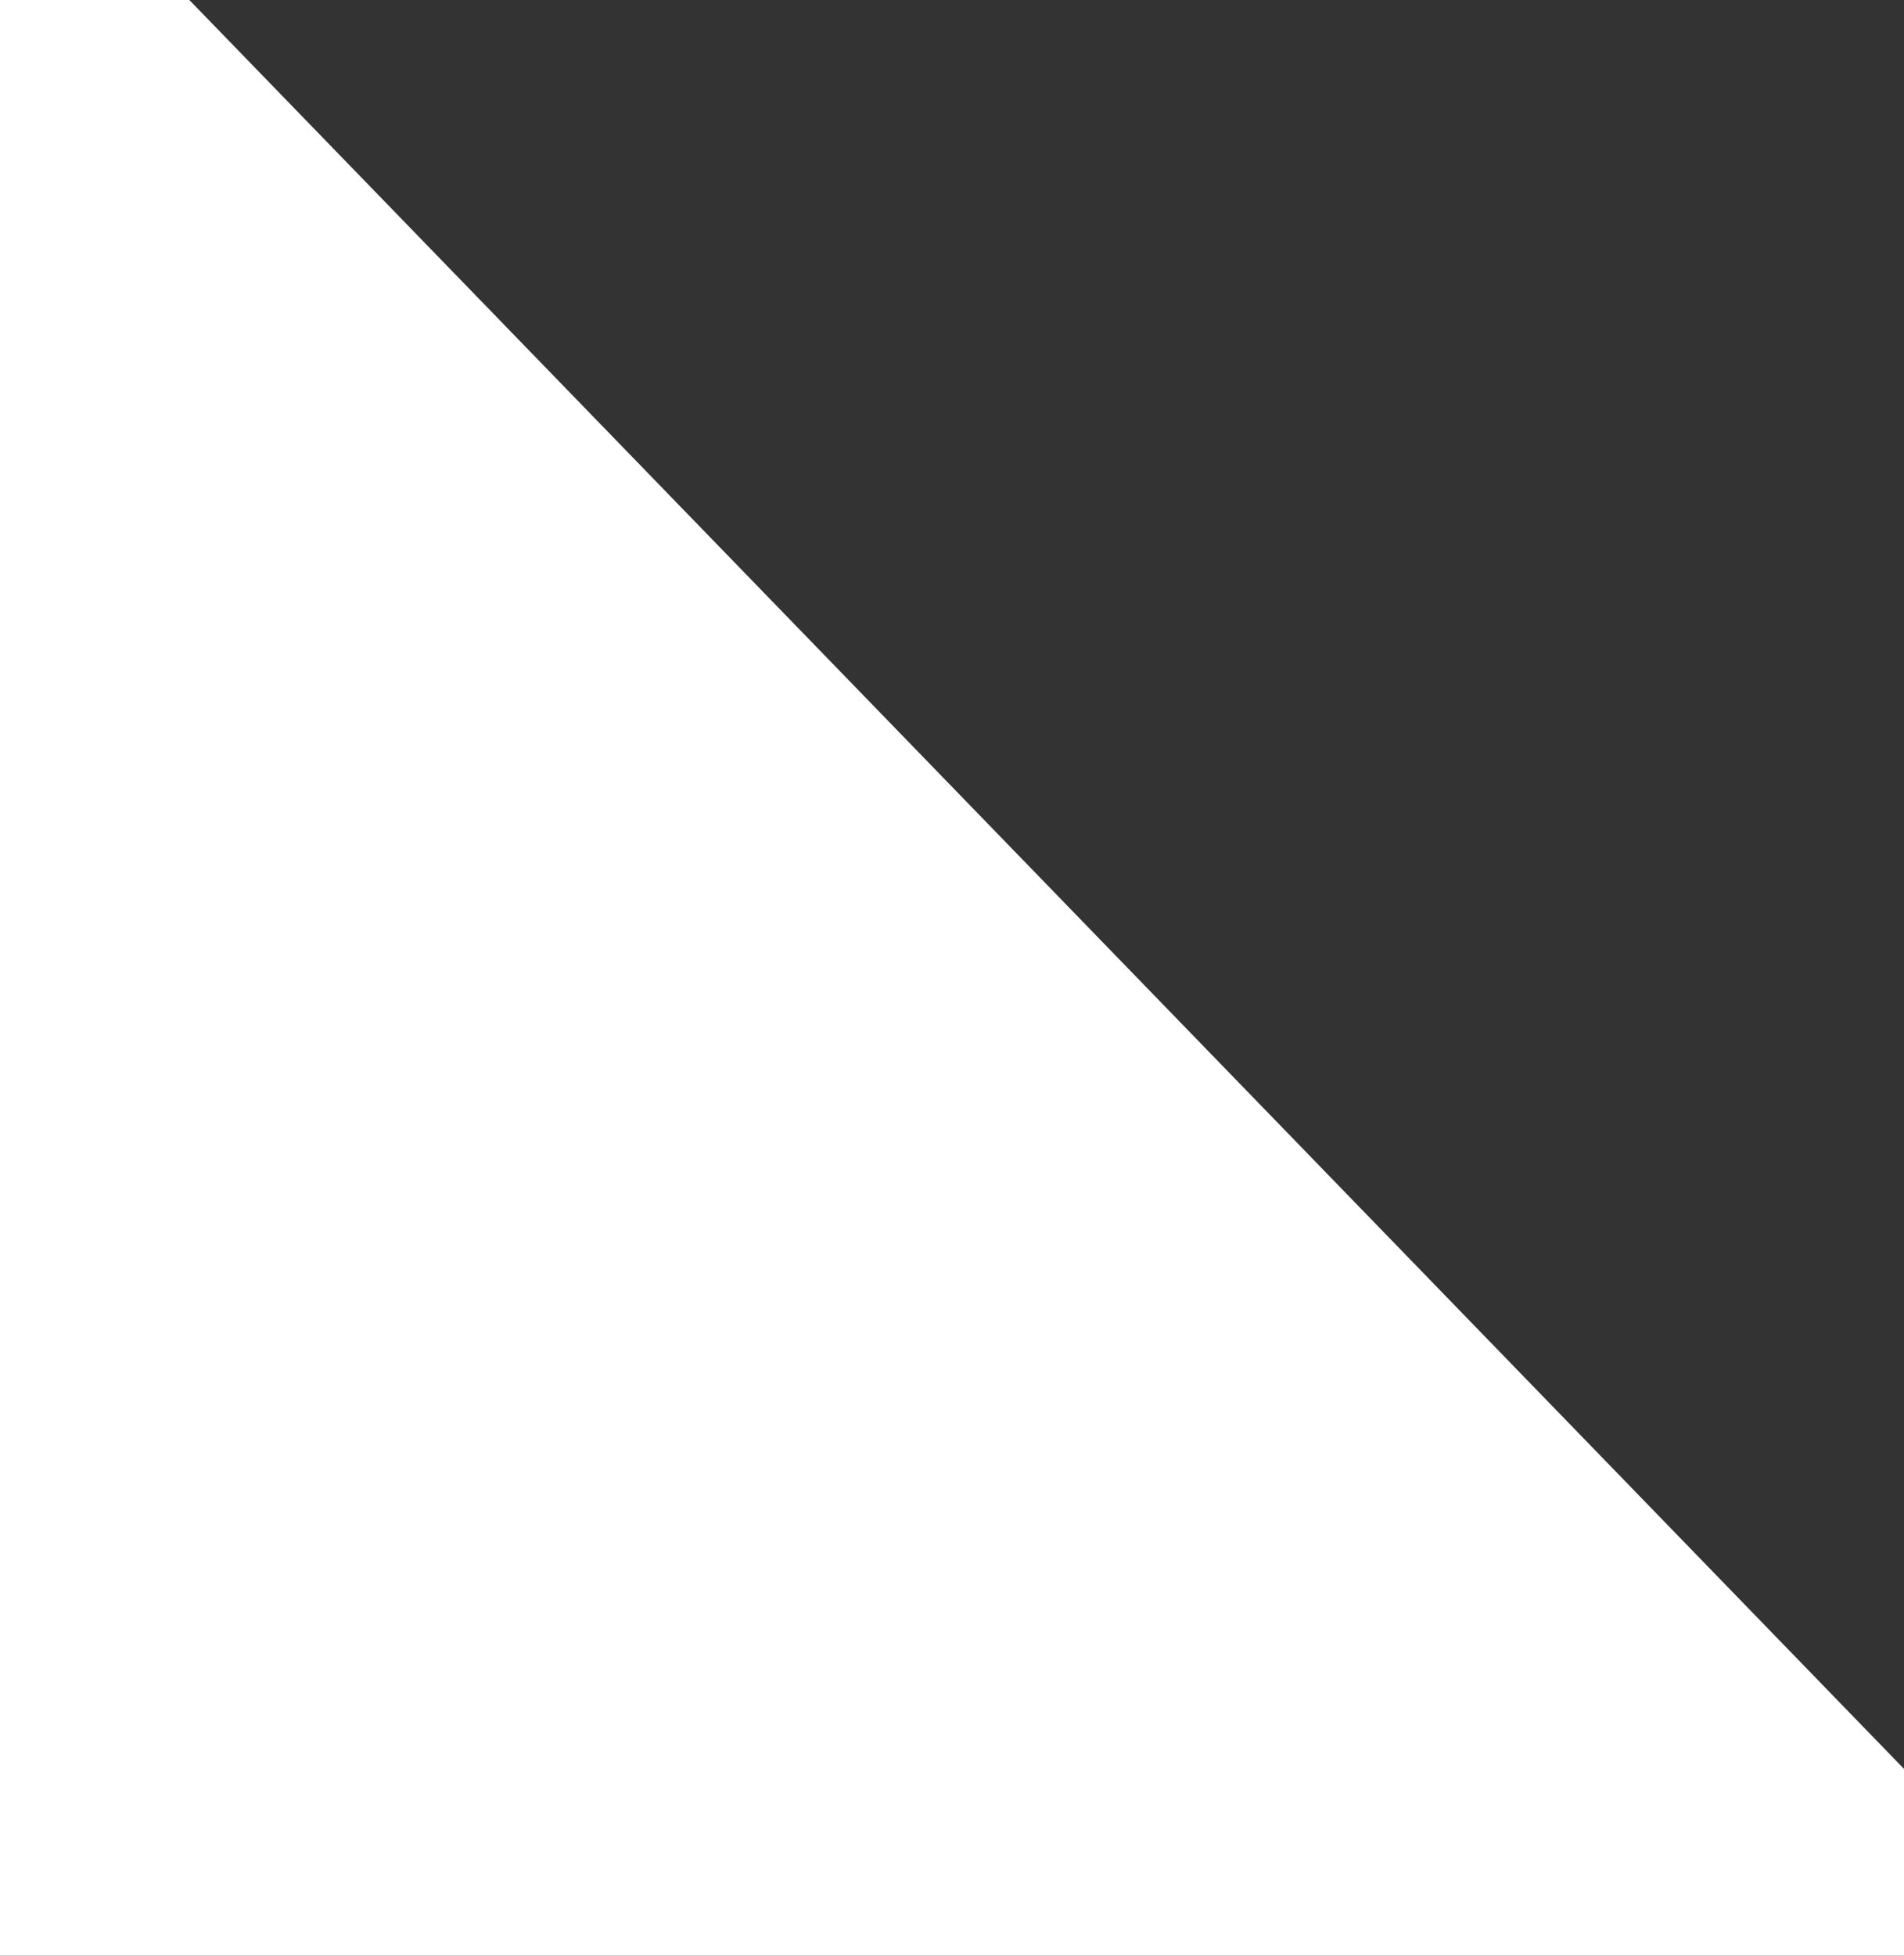<svg id="Warstwa_1" data-name="Warstwa 1" xmlns="http://www.w3.org/2000/svg" viewBox="0 0 7.14 7.33"><rect x="0" y="0" width="7.14" height="7.33" fill="#333333" stroke="none"/><path fill="#fff" d="M7.14 6.63v.7H0V0h.71l6.43 6.63z"/></svg>